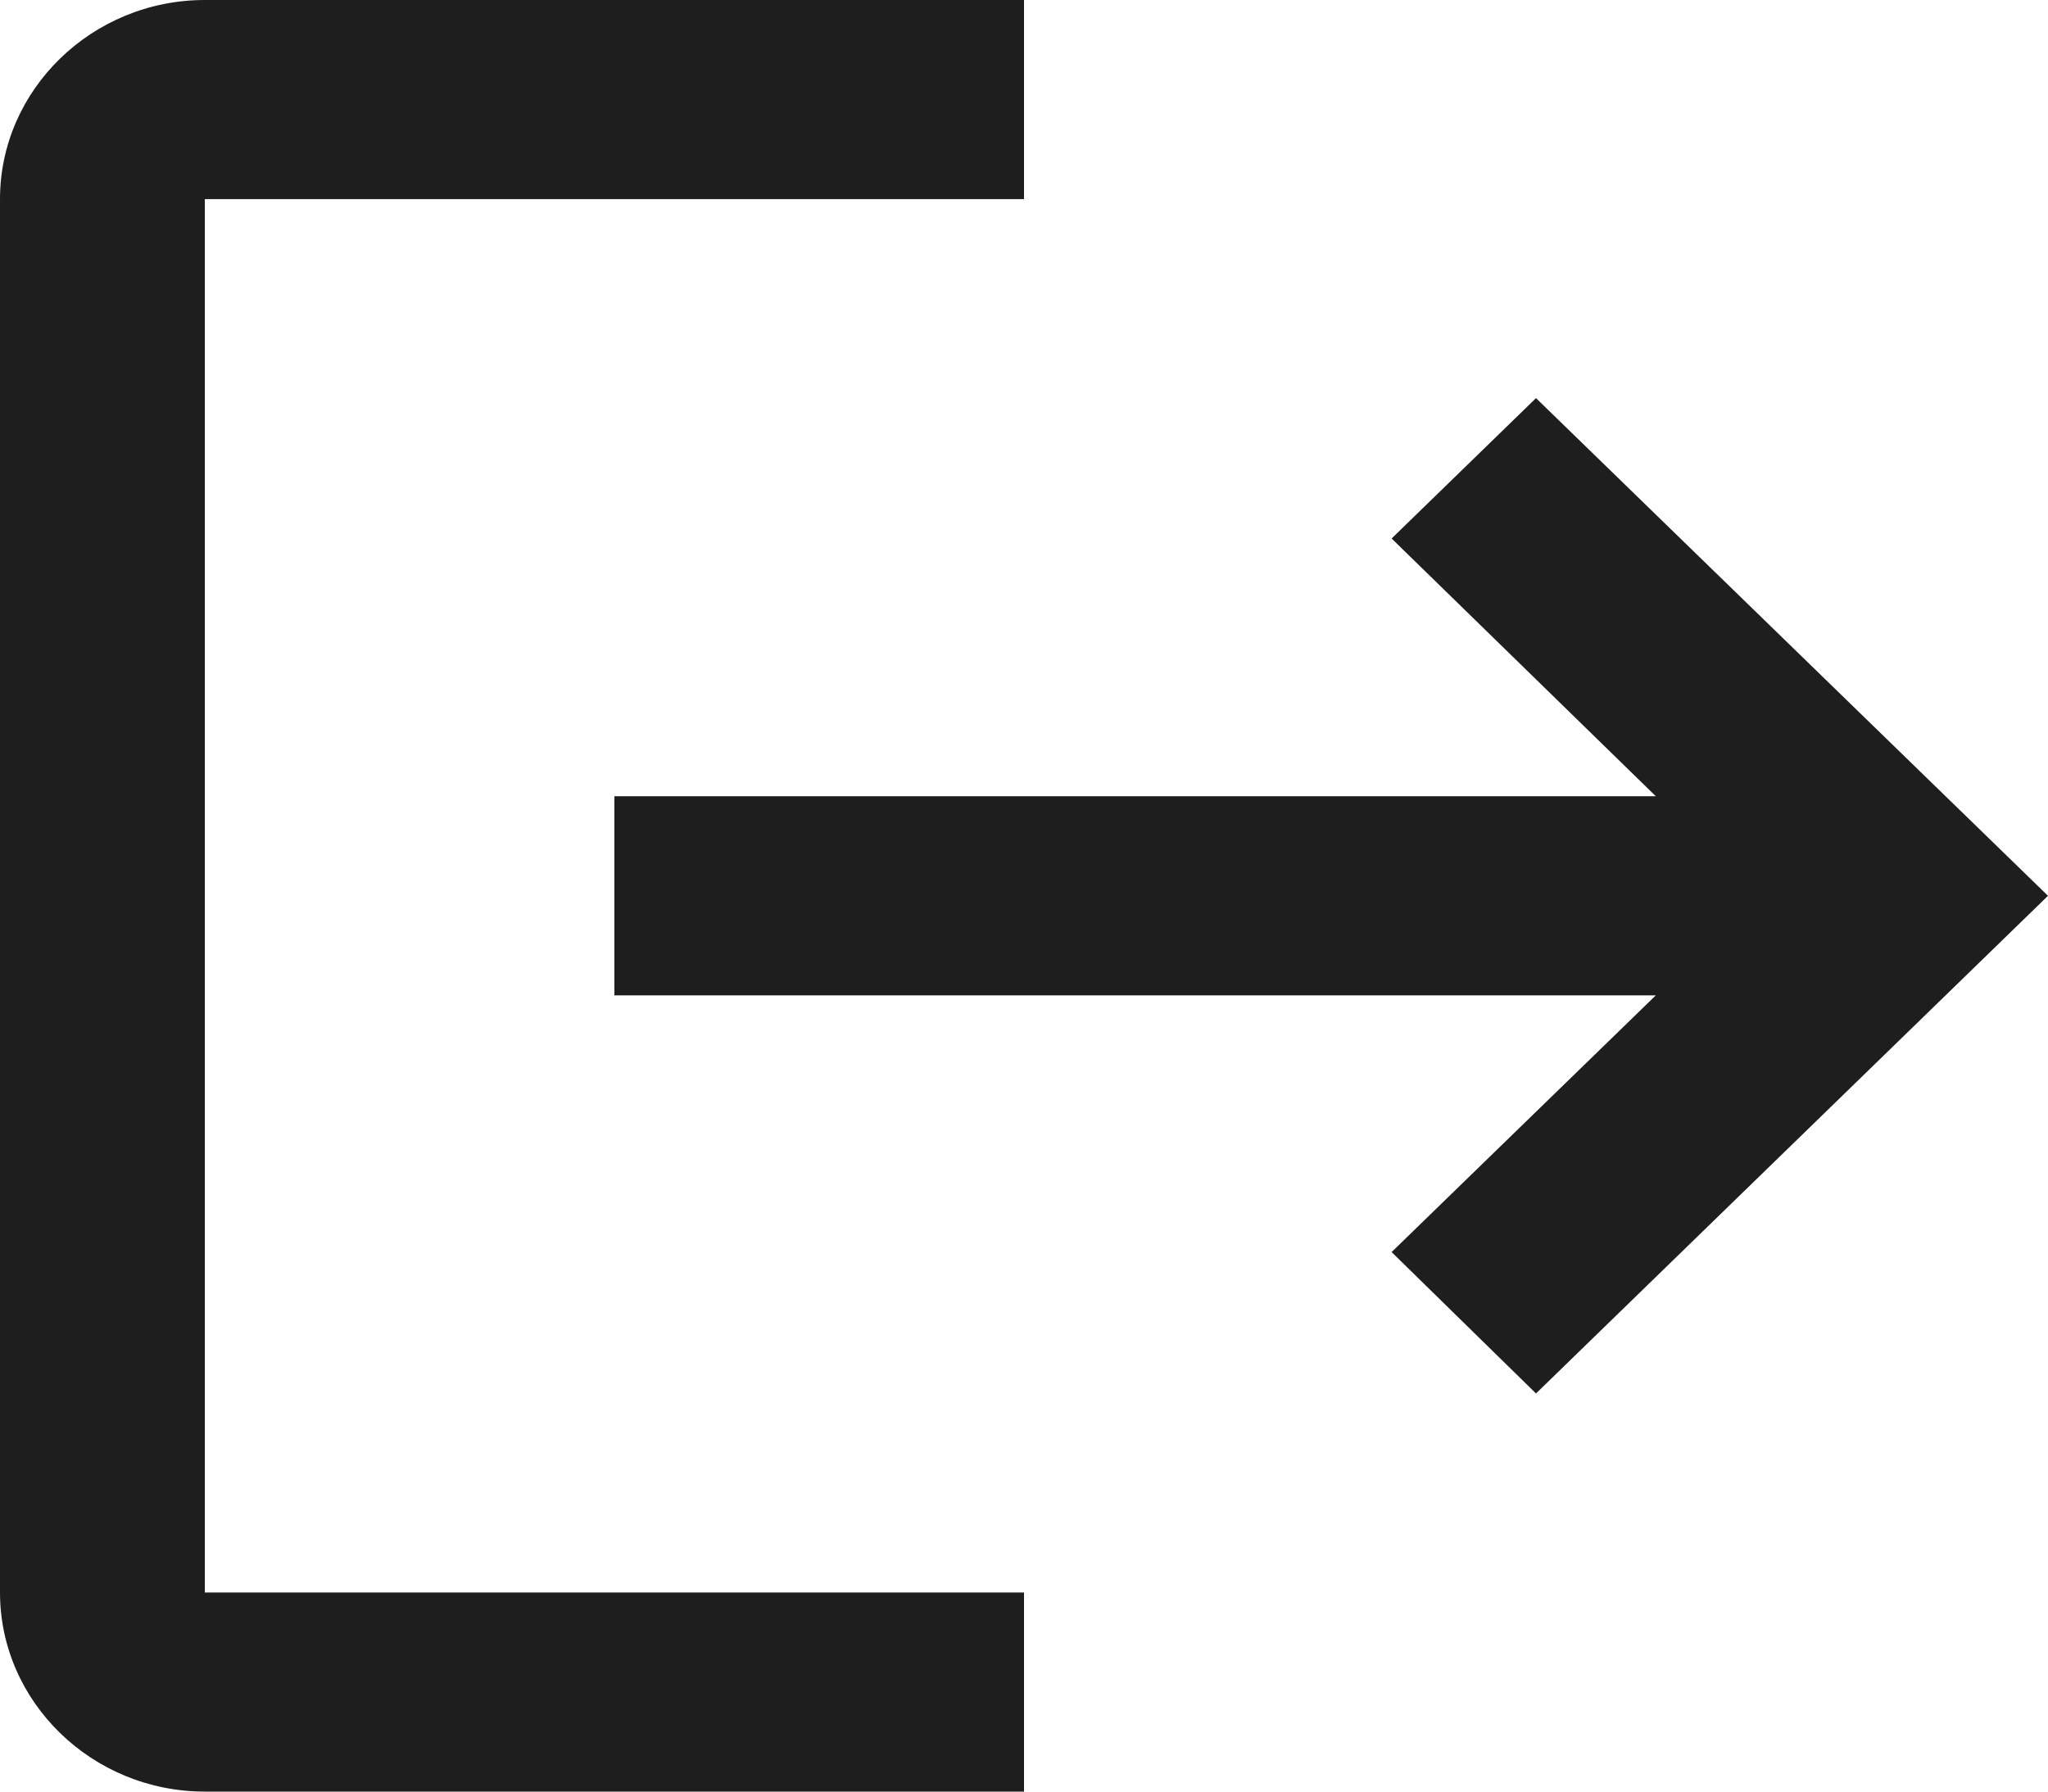 <svg width="16" height="14" viewBox="0 0 16 14" fill="none" xmlns="http://www.w3.org/2000/svg">
<path d="M12 3.111L10.872 4.208L12.936 6.222H4.8V7.778H12.936L10.872 9.784L12 10.889L16 7L12 3.111ZM1.6 1.556H8V0H1.6C0.72 0 0 0.7 0 1.556V12.444C0 13.3 0.72 14 1.6 14H8V12.444H1.6V1.556Z" fill="#1E1E1E"/>
</svg>
